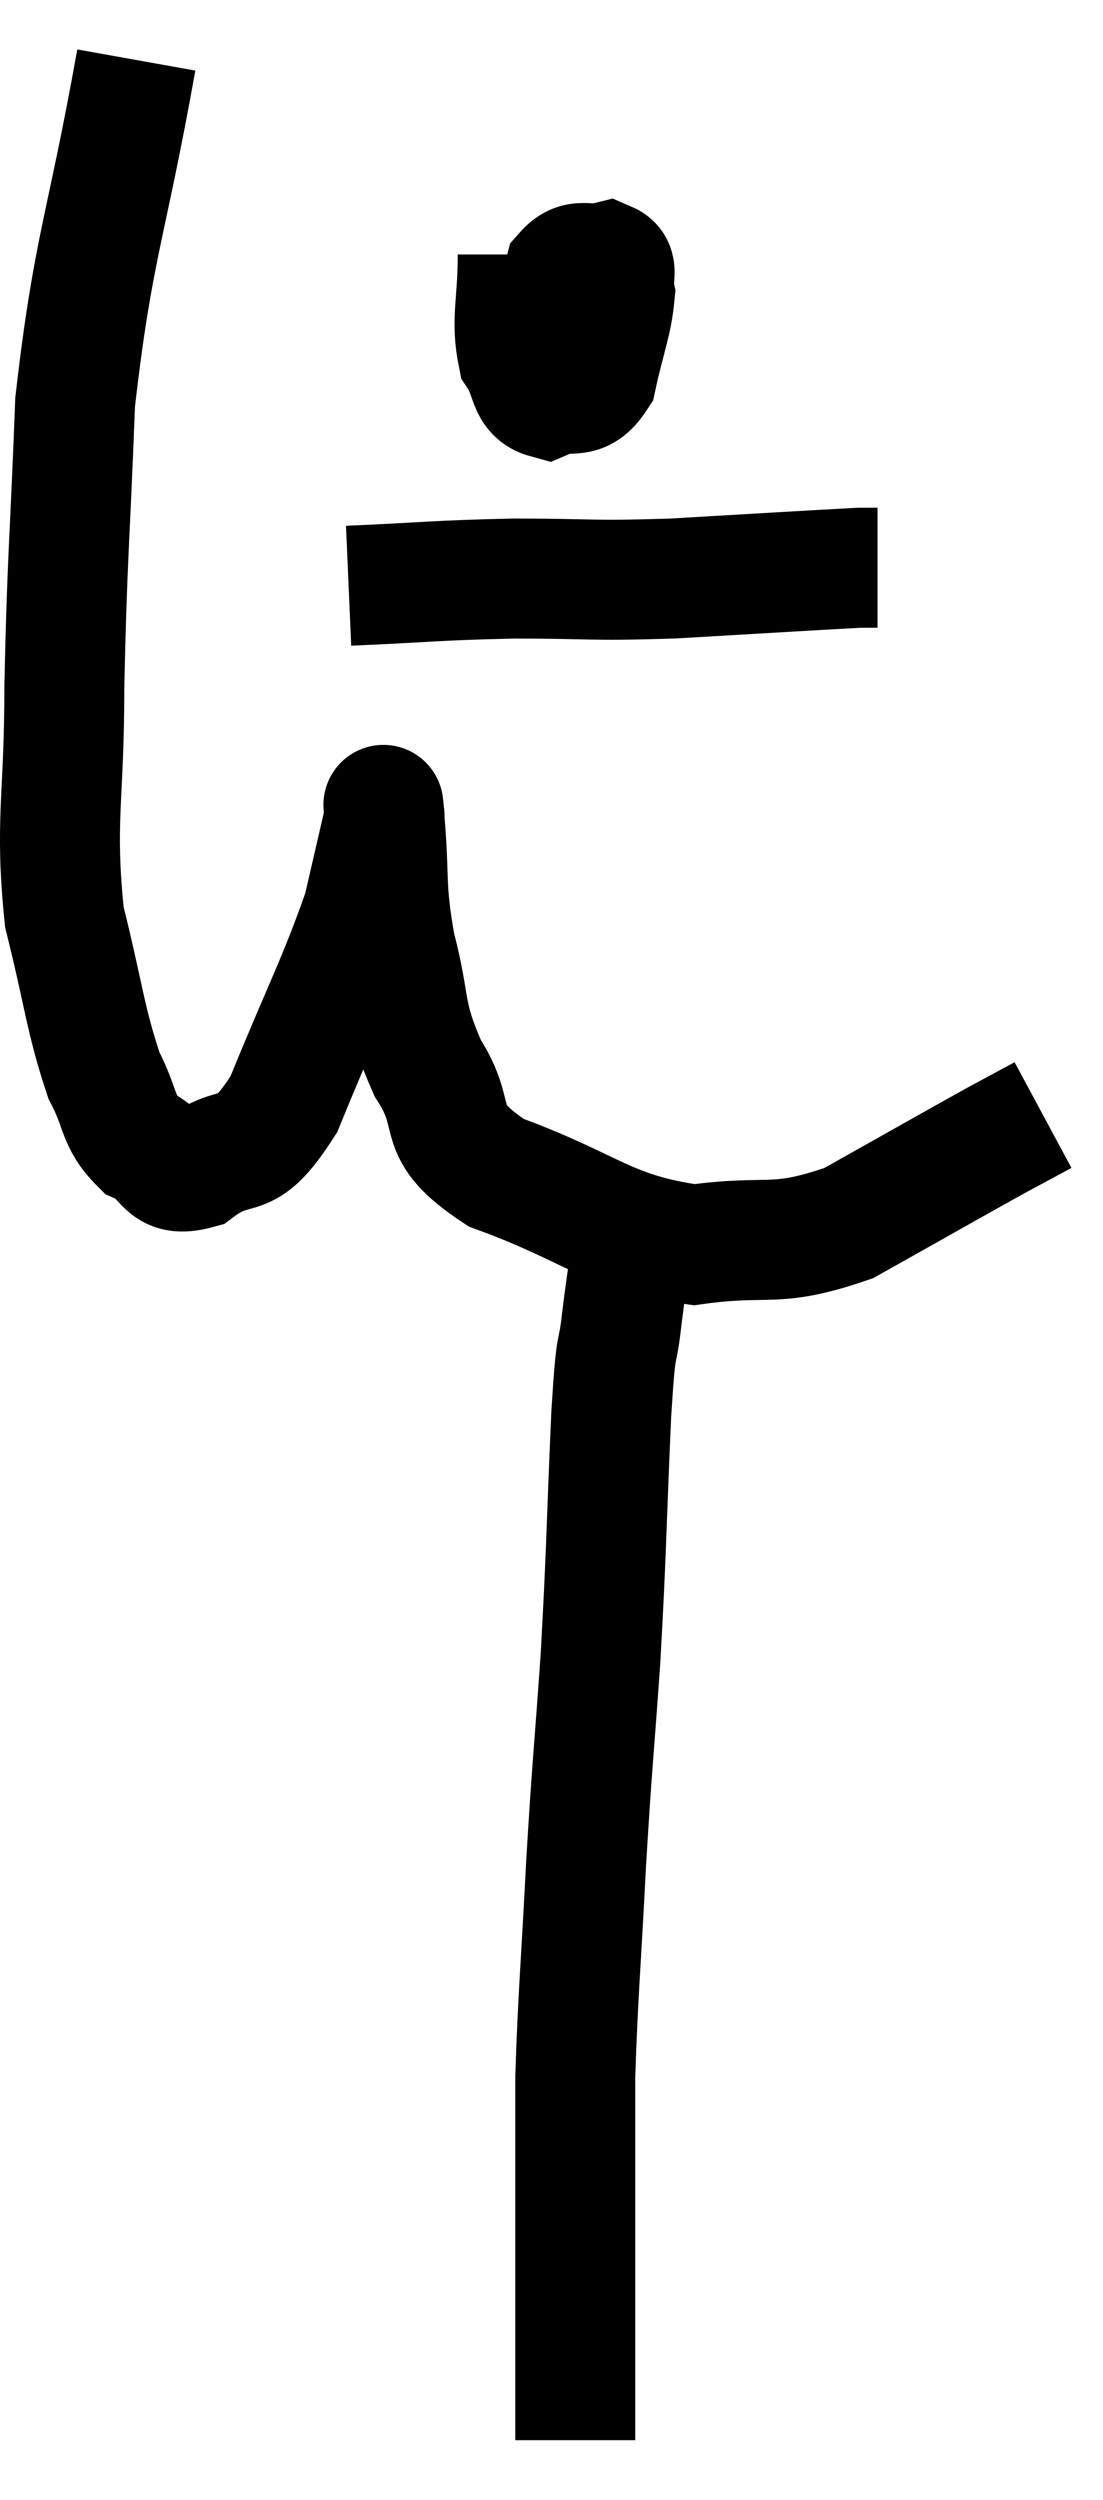 <svg xmlns="http://www.w3.org/2000/svg" viewBox="10.687 4.46 18.393 41.66" width="18.393" height="41.66"><path d="M 12.96 5.46 C 12.45 8.31, 12.24 8.55, 11.94 11.16 C 11.85 13.53, 11.805 13.755, 11.76 15.9 C 11.76 17.82, 11.595 18.12, 11.76 19.74 C 12.09 21.06, 12.105 21.435, 12.42 22.38 C 12.72 22.95, 12.63 23.13, 13.02 23.52 C 13.5 23.73, 13.38 24.105, 13.98 23.94 C 14.7 23.4, 14.73 23.94, 15.42 22.86 C 16.08 21.24, 16.32 20.82, 16.74 19.62 C 16.92 18.84, 17.01 18.45, 17.1 18.06 C 17.1 18.06, 17.1 18.045, 17.1 18.06 C 17.1 18.09, 17.055 17.58, 17.1 18.12 C 17.19 19.17, 17.1 19.185, 17.28 20.22 C 17.55 21.24, 17.4 21.315, 17.82 22.26 C 18.39 23.13, 17.85 23.265, 18.96 24 C 20.61 24.6, 20.79 24.99, 22.26 25.2 C 23.55 25.02, 23.58 25.275, 24.84 24.84 C 26.07 24.15, 26.49 23.91, 27.3 23.46 C 27.69 23.25, 27.885 23.145, 28.08 23.04 L 28.08 23.04" fill="none" stroke="black" stroke-width="2"></path><path d="M 19.32 8.7 C 19.32 9.54, 19.2 9.78, 19.32 10.38 C 19.56 10.74, 19.47 11.01, 19.8 11.1 C 20.22 10.92, 20.355 11.175, 20.64 10.74 C 20.79 10.05, 20.895 9.84, 20.94 9.36 C 20.88 9.09, 21.03 8.91, 20.82 8.82 C 20.46 8.91, 20.34 8.73, 20.1 9 C 19.98 9.45, 19.92 9.63, 19.86 9.9 C 19.86 9.99, 19.785 10.05, 19.86 10.08 C 20.01 10.05, 20.085 10.23, 20.16 10.02 C 20.16 9.63, 20.25 9.39, 20.16 9.24 L 19.8 9.42" fill="none" stroke="black" stroke-width="2"></path><path d="M 16.5 14.22 C 17.88 14.16, 17.91 14.13, 19.26 14.1 C 20.58 14.1, 20.46 14.145, 21.9 14.1 C 23.46 14.01, 24.165 13.965, 25.02 13.92 C 25.17 13.92, 25.245 13.92, 25.32 13.92 L 25.32 13.92" fill="none" stroke="black" stroke-width="2"></path><path d="M 21.18 24.42 C 21.21 24.78, 21.27 24.645, 21.24 25.14 C 21.15 25.77, 21.15 25.68, 21.06 26.4 C 20.97 27.21, 20.97 26.595, 20.88 28.02 C 20.79 30.06, 20.805 30.225, 20.7 32.1 C 20.58 33.81, 20.565 33.78, 20.46 35.52 C 20.37 37.29, 20.325 37.68, 20.28 39.06 C 20.28 40.05, 20.28 40.08, 20.28 41.04 C 20.28 41.97, 20.28 42.075, 20.28 42.9 C 20.28 43.62, 20.28 43.785, 20.28 44.34 C 20.28 44.73, 20.28 44.925, 20.28 45.12 C 20.28 45.12, 20.28 45.12, 20.28 45.12 L 20.28 45.12" fill="none" stroke="black" stroke-width="2"></path></svg>